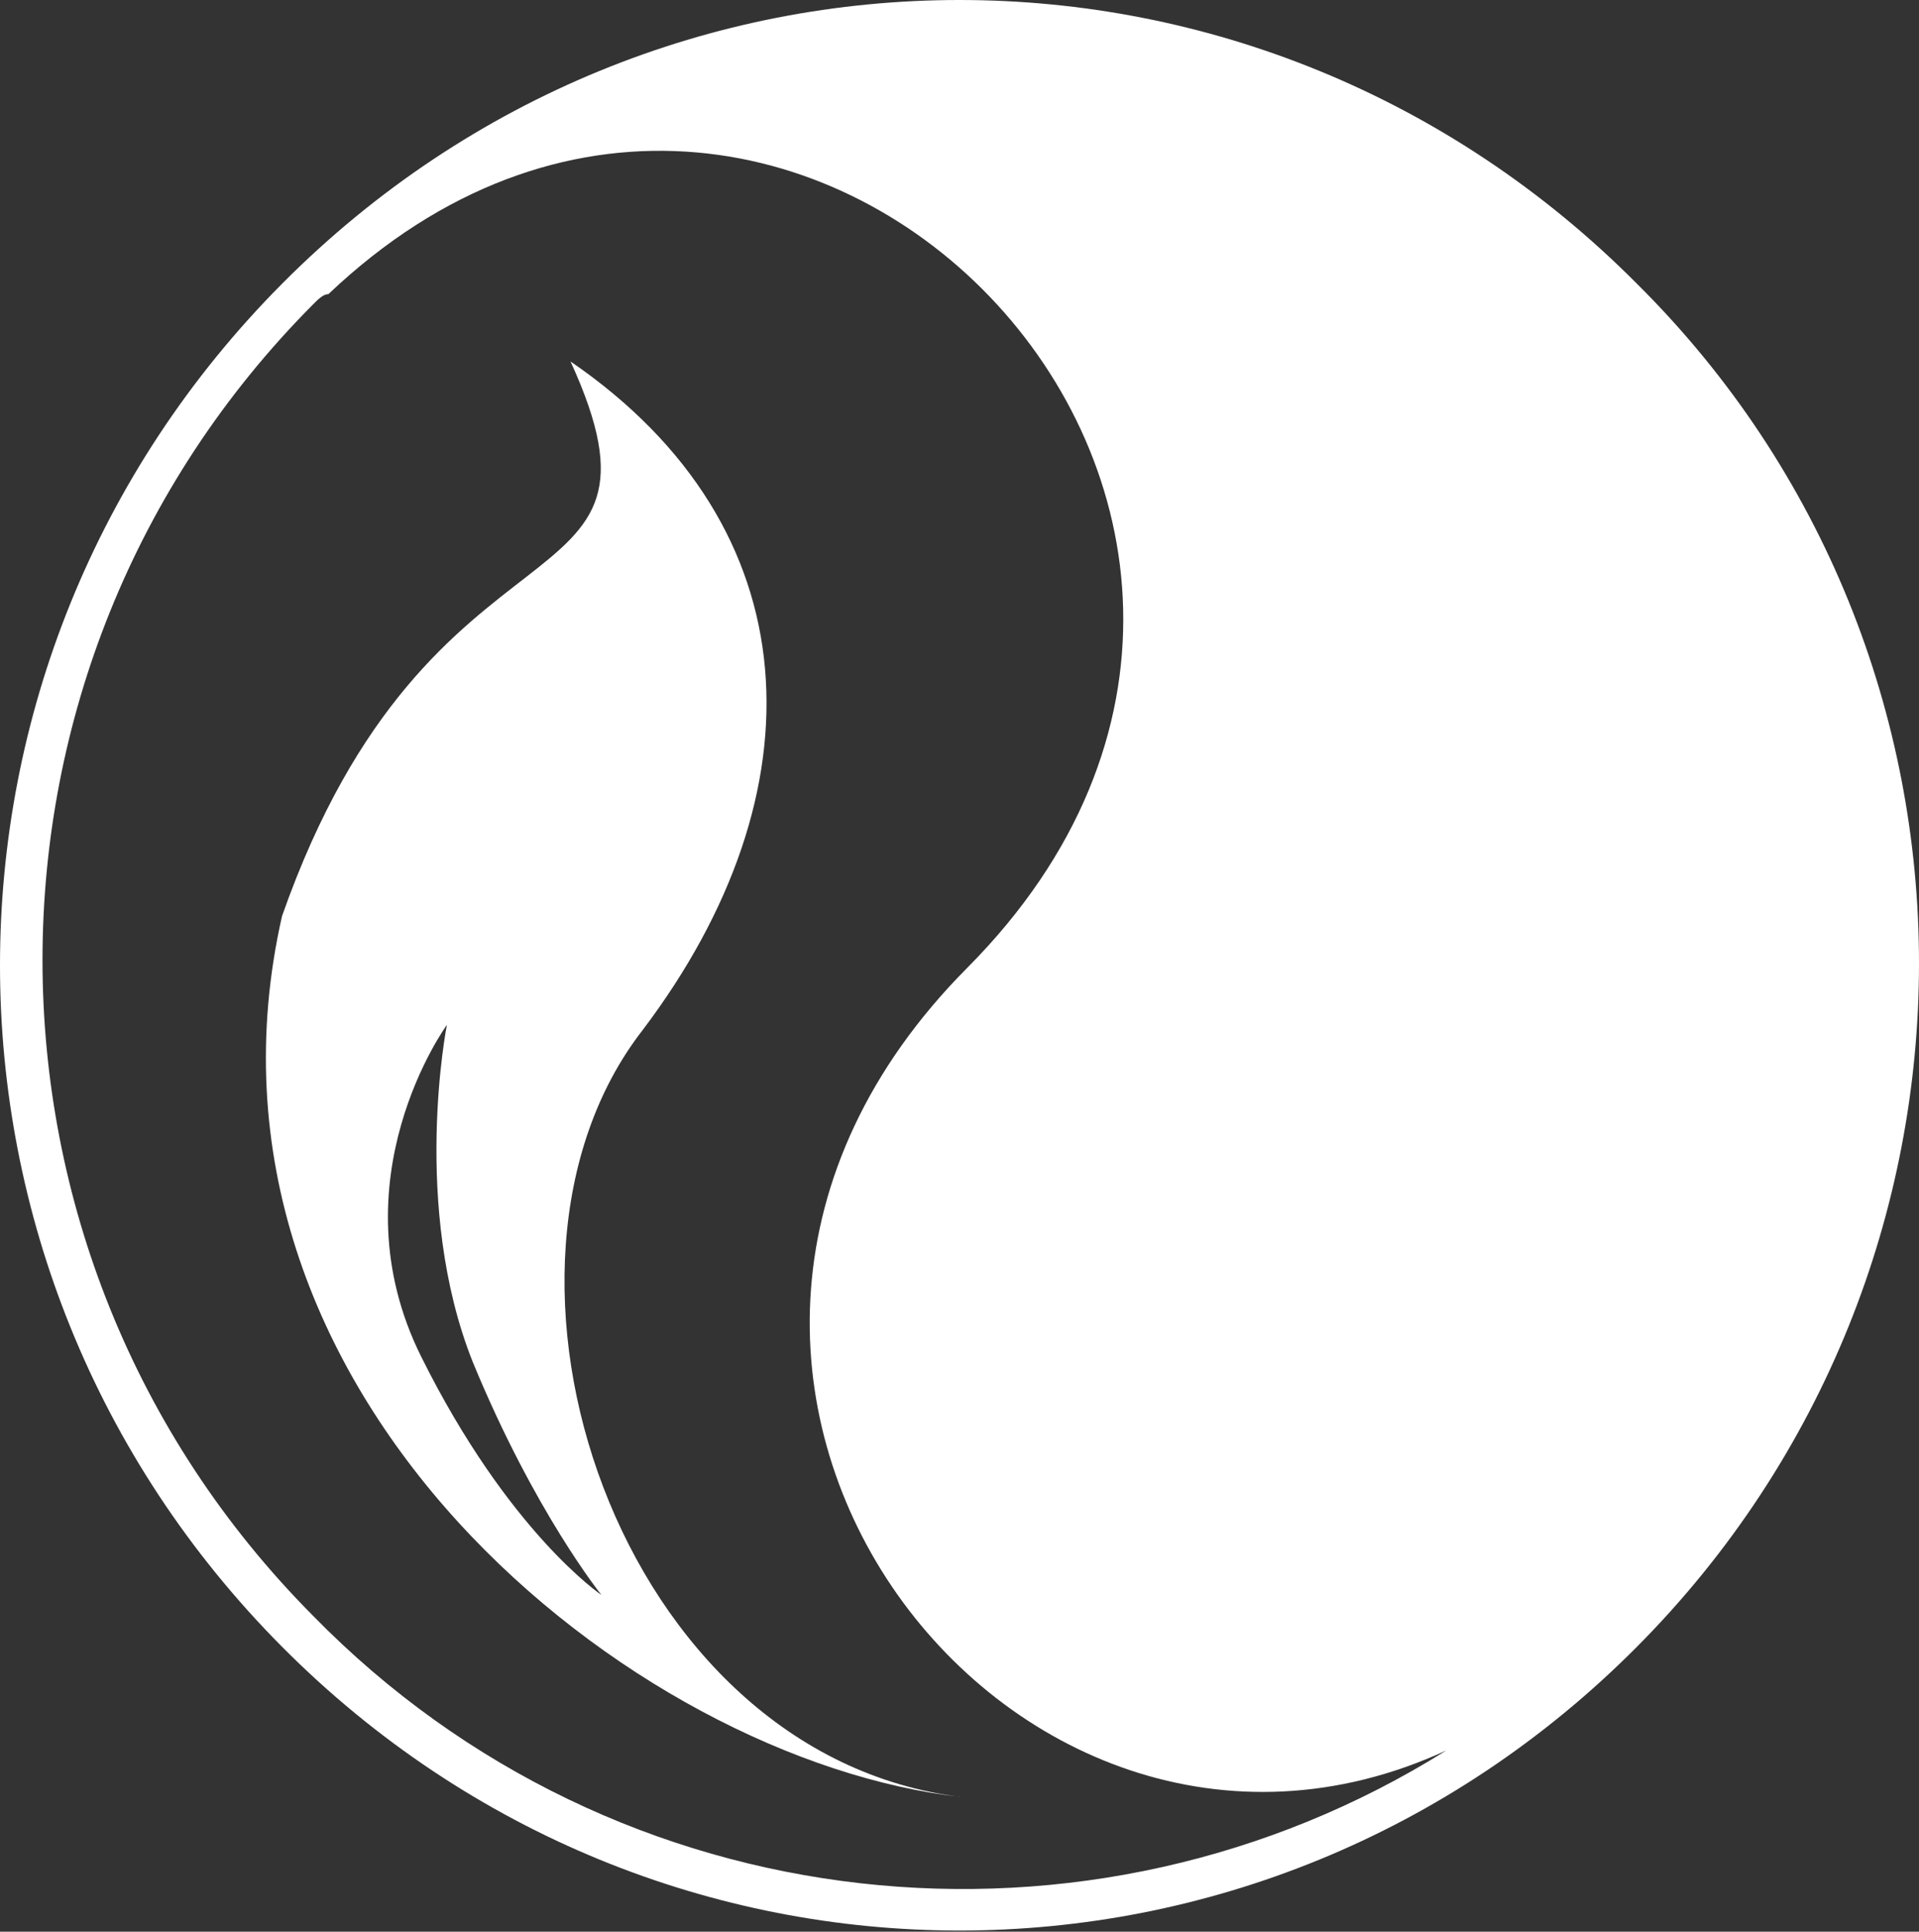 <svg width="752" height="757" viewBox="0 0 752 757" fill="none" xmlns="http://www.w3.org/2000/svg">
<rect x="0" y="0" width="752" height="757" fill="#333333" stroke="none"/>
<path d="M641.471 111.196C494.099 -37.065 257.901 -37.065 110.529 111.196C-36.843 259.457 -36.843 497.082 110.529 645.343C257.901 793.604 494.099 793.604 641.471 645.343C788.843 497.082 788.843 257.426 641.471 111.196ZM122.642 633.157C-18.674 490.989 -18.674 261.488 122.642 119.32C124.66 117.289 126.679 115.258 128.698 115.258C308.37 -55.344 556.682 200.559 379.028 379.285C221.562 537.701 395.179 765.171 566.776 685.963C427.479 773.295 241.75 755.016 122.642 633.157Z" fill="white"/>
<path d="M251.841 403.658C322.498 310.233 318.461 206.653 223.578 141.662C270.01 243.211 169.07 192.436 110.525 358.976C68.13 545.826 247.803 690.026 377.006 704.243C241.747 687.995 179.164 497.083 251.841 403.658ZM165.033 531.61C130.713 462.556 175.127 401.627 175.127 401.627C175.127 401.627 160.995 472.711 185.22 533.641C209.446 592.539 235.69 625.034 235.69 625.034C235.69 625.034 199.352 600.663 165.033 531.61Z" fill="white"/>
</svg>
